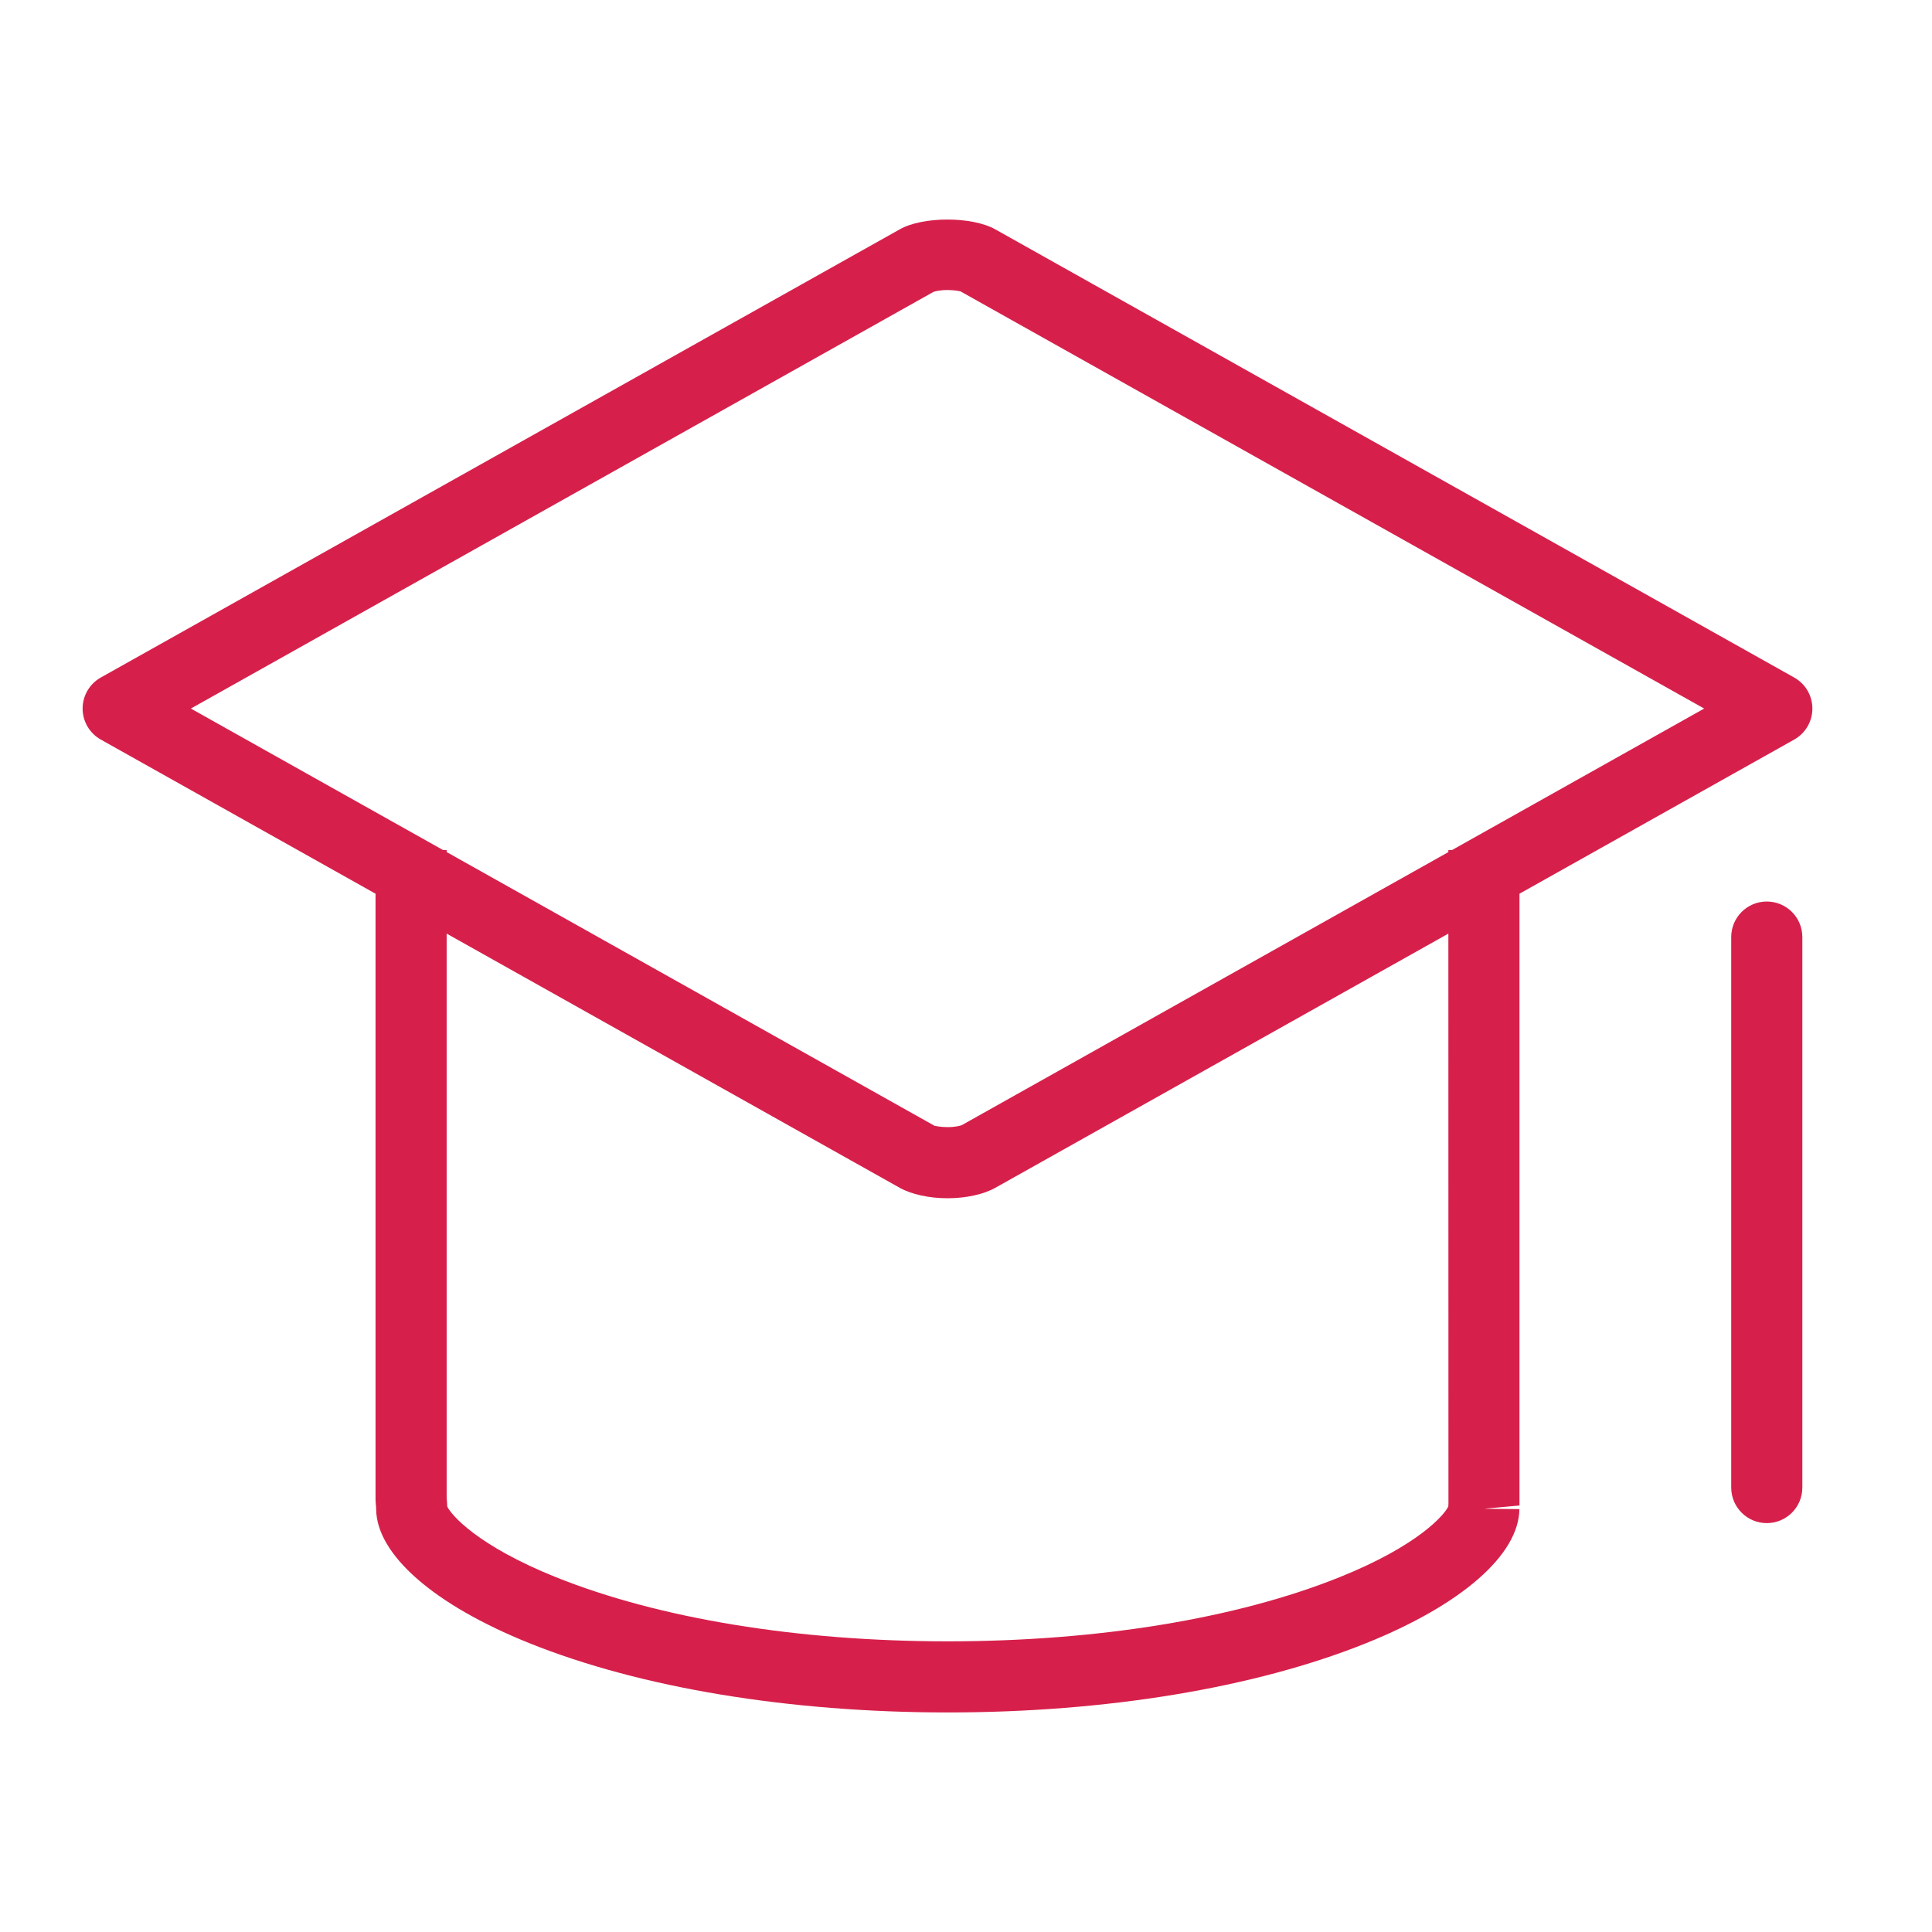 <?xml version="1.0" standalone="no"?><!DOCTYPE svg PUBLIC "-//W3C//DTD SVG 1.1//EN" "http://www.w3.org/Graphics/SVG/1.1/DTD/svg11.dtd"><svg t="1490609443484" class="icon" style="" viewBox="0 0 1024 1024" version="1.1" xmlns="http://www.w3.org/2000/svg" p-id="12802" xmlns:xlink="http://www.w3.org/1999/xlink" width="32" height="32"><defs><style type="text/css"></style></defs><path d="M502.214 635.098c-9.694 0-19.167-2.068-25.327-5.528L53.41 391.983c-5.94-3.338-9.621-9.619-9.621-16.437 0-6.815 3.682-13.105 9.621-16.437l423.525-237.586c12.1-6.859 38.334-6.908 50.63 0.061l423.414 237.525c5.94 3.332 9.621 9.621 9.621 16.437 0 6.817-3.682 13.099-9.621 16.437L527.492 629.587C521.381 633.036 511.907 635.098 502.214 635.098zM495.343 596.702c0.195 0 2.944 0.7 6.872 0.7 4.073 0 6.798-0.742 7.509-1.03L903.246 375.546 509.062 154.421l0 0c-0.172 0-2.922-0.705-6.847-0.705-4.099 0-6.8 0.736-7.511 1.024L101.156 375.546 495.343 596.702 495.343 596.702zM502.336 907.632c-84.041 0-162.76-13.021-221.659-36.678-50.677-20.357-81.085-46.935-81.317-71.109 0-0.834-0.062-1.632-0.16-2.406l-0.16-2.405L199.041 450.521l37.697 0 0 343.422c0.158 1.484 0.258 2.981 0.294 4.491 1.939 4.307 15.755 20.7 57.697 37.537 54.531 21.903 128.267 33.966 207.609 33.966 79.369 0 153.091-12.063 207.597-33.966 42.09-16.898 55.856-33.34 57.697-37.561l0.074-1.681-0.05-346.189 37.697 0 0 347.404-18.897 1.73 18.847 0.184c-0.244 24.174-30.651 50.752-81.329 71.096C665.12 894.612 586.391 907.632 502.336 907.632zM980.21 467.89M936.428 807.281c-10.407 0-18.849-8.43-18.849-18.847L917.579 496.672c0-10.413 8.442-18.848 18.849-18.848s18.849 8.435 18.849 18.848l0 291.762C955.277 798.85 946.835 807.281 936.428 807.281z" p-id="12803" fill="#d6204b"></path></svg>